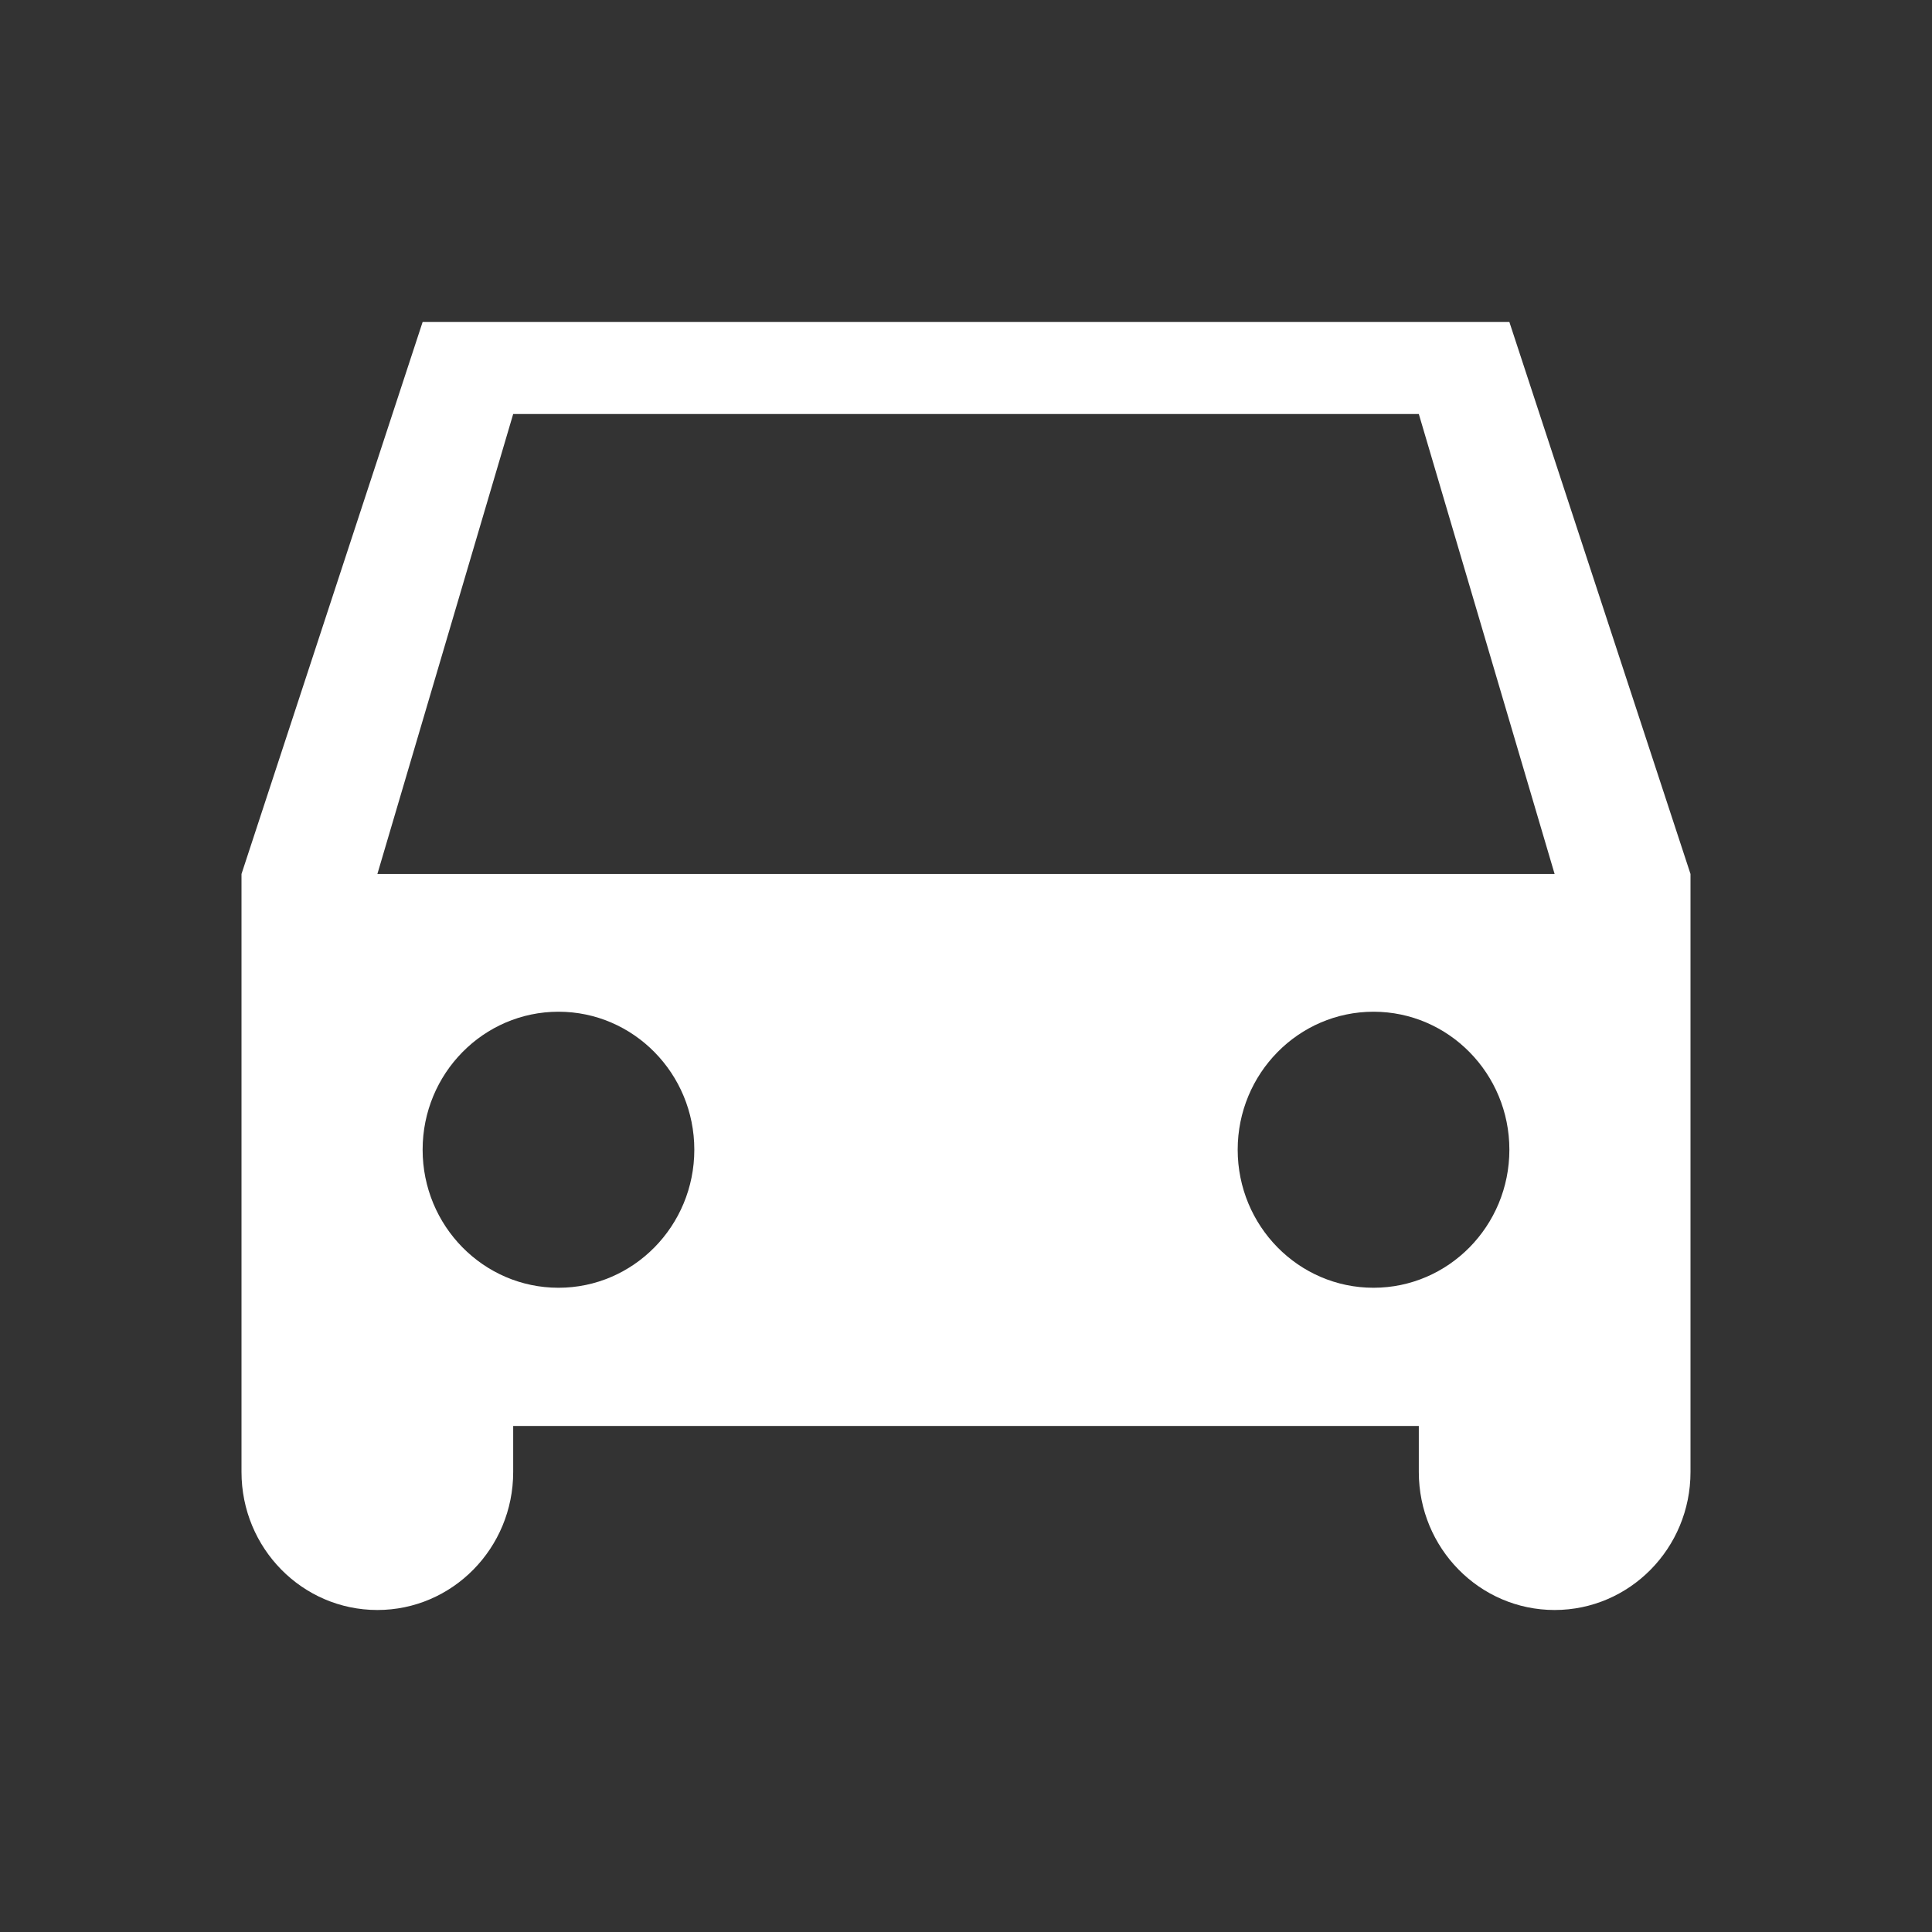 <svg width="24" height="24" viewBox="0 0 24 24" fill="none" xmlns="http://www.w3.org/2000/svg">
<rect x="0" y="0" width="24" height="24" fill="#333333" stroke="none"/>
<path fill-rule="evenodd" clip-rule="evenodd" d="M5.25 4L3 10.857V18.286C3 19.233 3.756 20 4.688 20C5.619 20 6.375 19.233 6.375 18.286V17.714H17.625V18.286C17.625 19.233 18.381 20 19.312 20C20.244 20 21 19.233 21 18.286V10.857L18.75 4H5.25ZM6.375 5.143L4.688 10.857H19.312L17.625 5.143H6.375ZM8.625 14.282C8.625 15.229 7.869 15.997 6.938 15.997C6.006 15.997 5.25 15.229 5.25 14.282C5.25 13.336 6.006 12.568 6.938 12.568C7.869 12.568 8.625 13.336 8.625 14.282ZM17.062 15.997C17.994 15.997 18.75 15.229 18.75 14.282C18.75 13.336 17.994 12.568 17.062 12.568C16.131 12.568 15.375 13.336 15.375 14.282C15.375 15.229 16.131 15.997 17.062 15.997Z" fill="white"/>
</svg>
